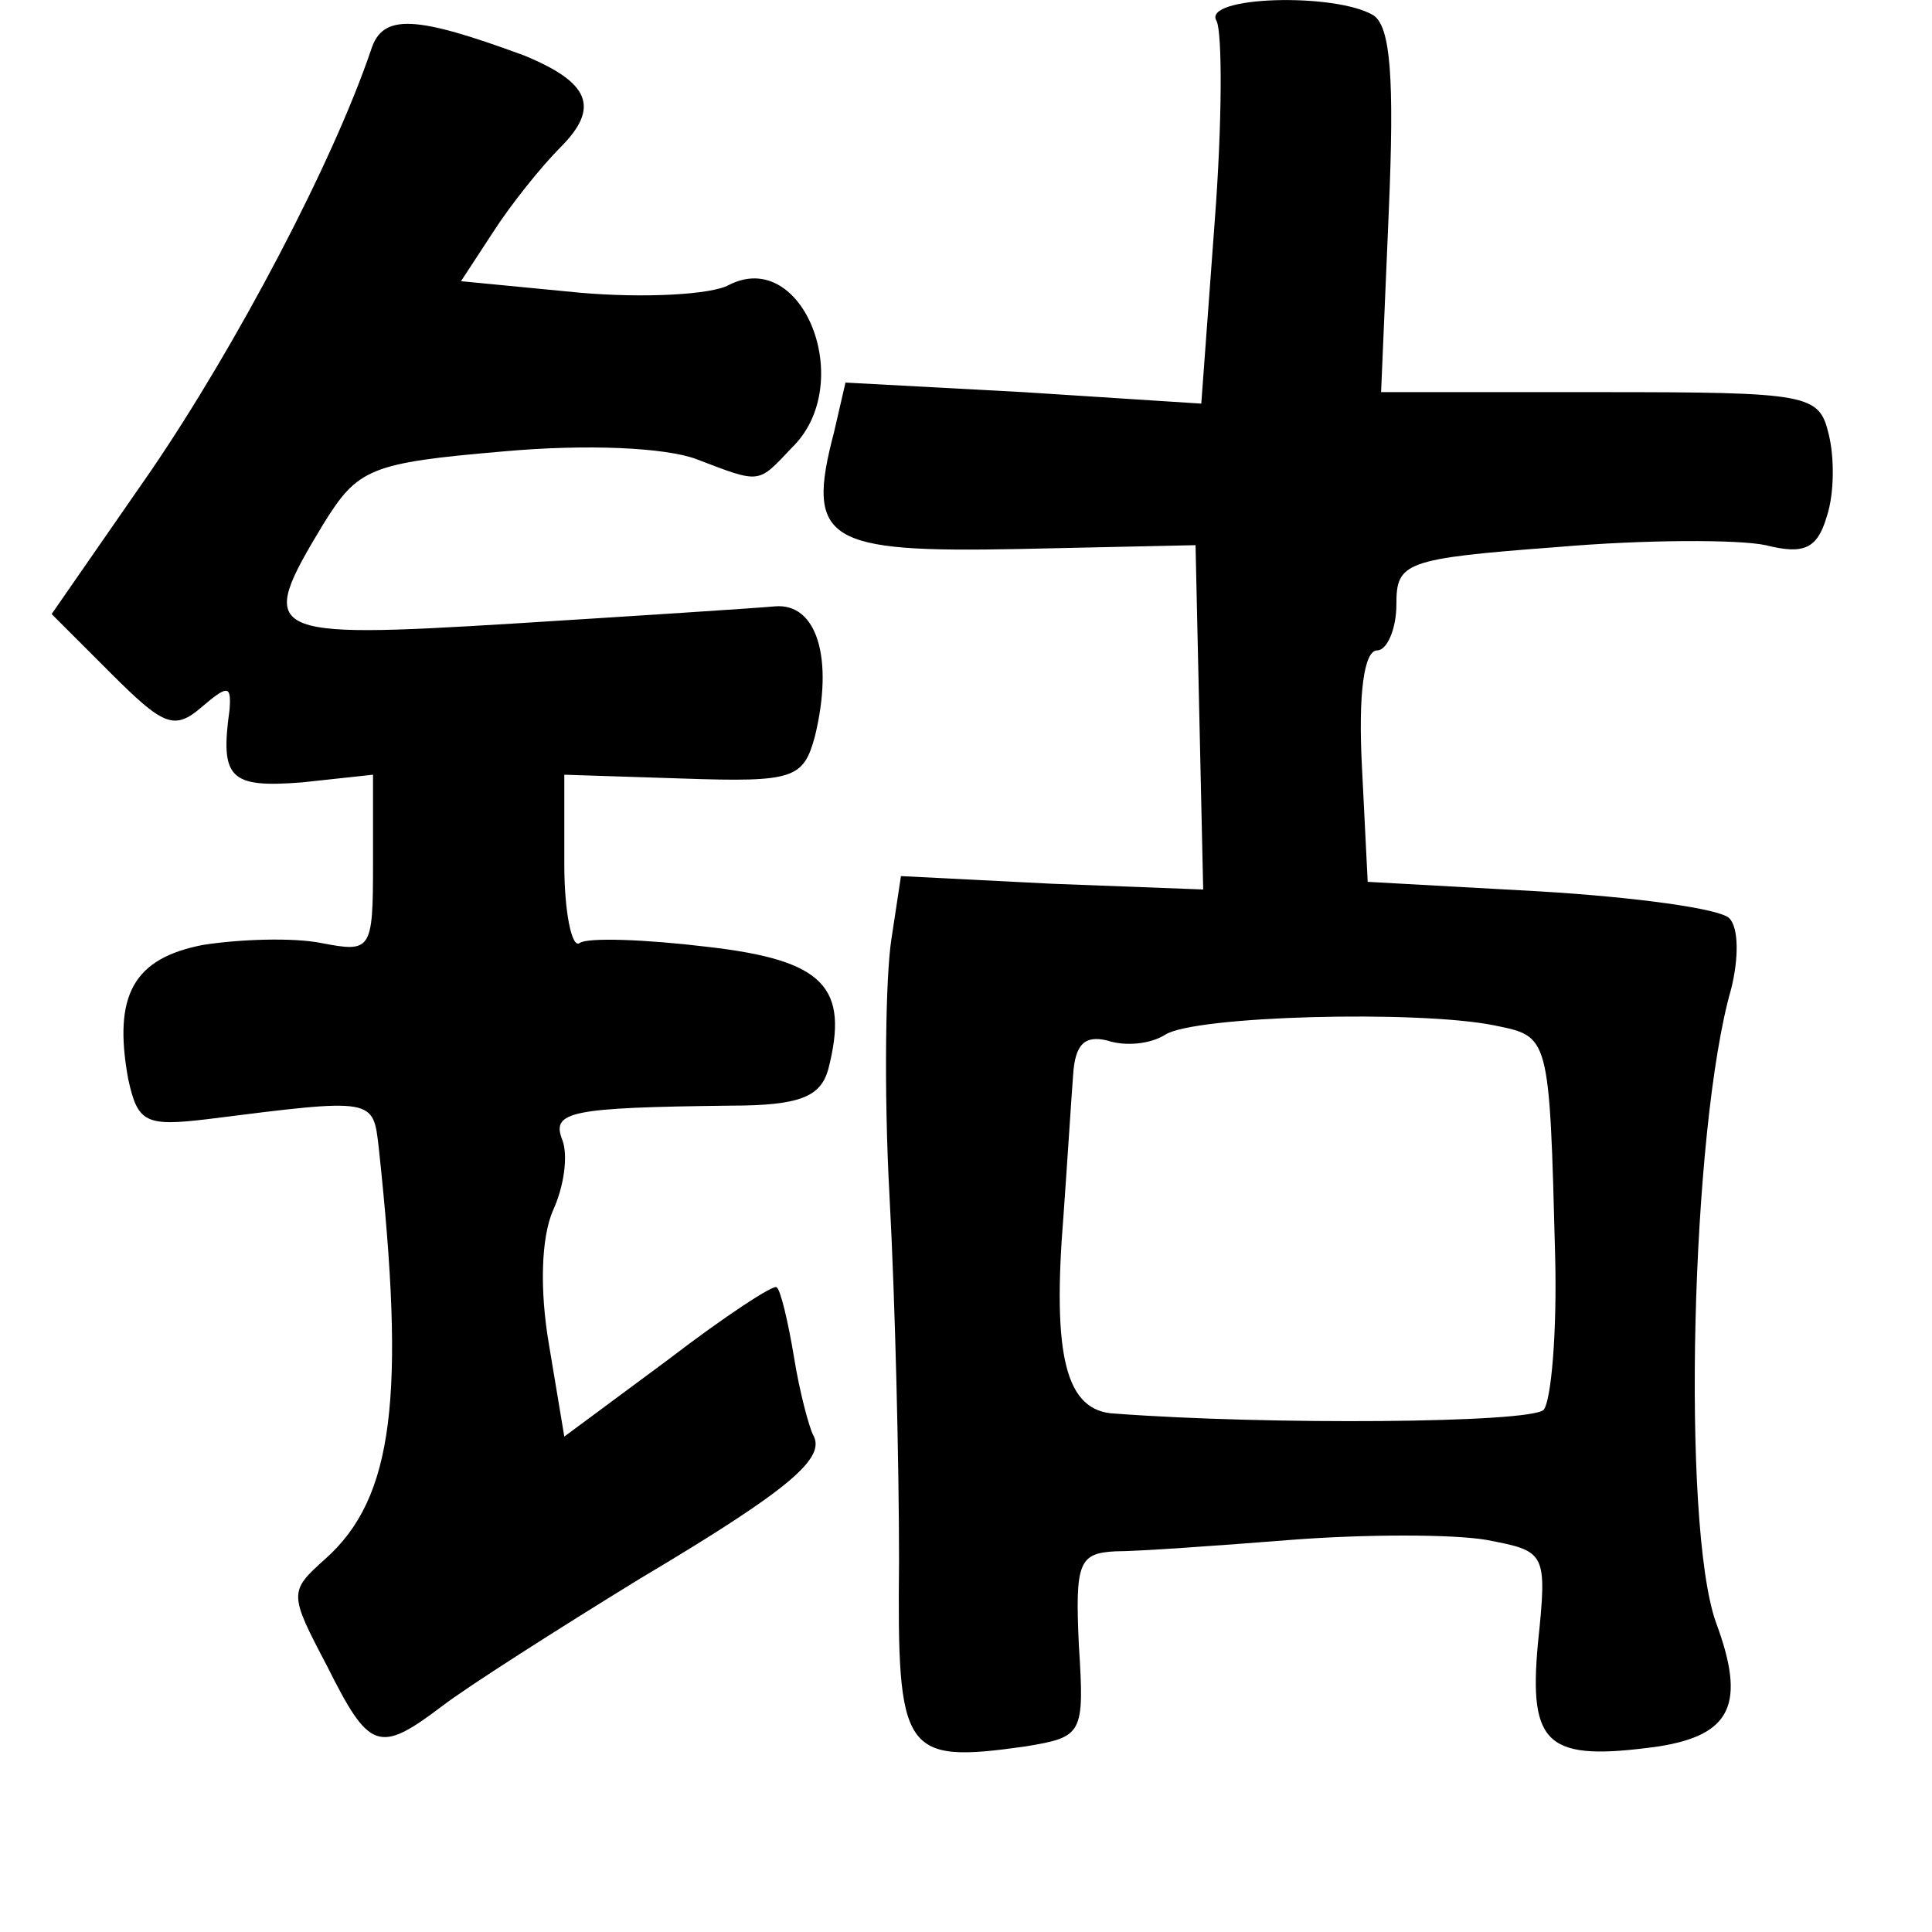 <?xml version="1.0" standalone="no"?>
<!DOCTYPE svg PUBLIC "-//W3C//DTD SVG 20010904//EN"
 "http://www.w3.org/TR/2001/REC-SVG-20010904/DTD/svg10.dtd">
<svg version="1.0" xmlns="http://www.w3.org/2000/svg"
 width="101pt" height="101pt" viewBox="0 0 101 101"
 preserveAspectRatio="xMidYMid meet">
<g transform="translate(0,101) scale(0.1,-0.1)"
fill="#000000" stroke="none">
<path d="M636 999 c3 -6 3 -53 -1 -105 l-7 -95 -93 6 -93 5 -6 -26 c-15 -57
-4 -63 97 -61 l92 2 2 -90 2 -90 -79 3 -79 4 -5 -33 c-3 -19 -4 -79 -1 -134 3
-55 5 -141 5 -191 -1 -101 2 -106 66 -97 30 5 31 6 28 53 -2 43 0 48 19 49 12
0 54 3 92 6 39 3 84 3 102 0 31 -6 32 -6 27 -54 -5 -54 5 -62 63 -54 38 6 46
22 30 65 -18 51 -13 258 8 331 4 16 4 32 -1 37 -5 5 -49 11 -99 14 l-90 5 -3
60 c-2 38 1 61 8 61 5 0 10 11 10 24 0 22 4 24 84 30 46 4 95 4 109 1 20 -5
27 -2 32 15 4 12 4 31 1 43 -5 21 -10 22 -120 22 l-114 0 4 94 c3 70 1 97 -8
103 -20 12 -90 10 -82 -3z m145 -525 c29 -6 29 -4 32 -121 1 -39 -2 -75 -6
-80 -7 -7 -144 -8 -224 -2 -26 1 -33 30 -27 104 2 28 4 60 5 73 1 16 6 21 18
18 9 -3 22 -2 30 3 15 10 132 13 172 5z"/>
<path d="M194 984 c-20 -59 -70 -154 -115 -220 l-52 -75 31 -31 c27 -27 33
-30 47 -18 14 12 16 12 15 -1 -5 -36 0 -41 38 -38 l37 4 0 -47 c0 -45 -1 -46
-27 -41 -15 3 -43 2 -62 -1 -36 -7 -47 -26 -39 -70 5 -23 9 -25 42 -21 87 11
86 11 89 -15 14 -130 8 -183 -28 -215 -19 -17 -19 -18 1 -56 22 -44 27 -46 60
-21 13 10 60 40 104 67 79 47 97 63 90 75 -2 4 -7 22 -10 41 -3 18 -7 35 -9
36 -1 2 -27 -15 -57 -38 l-54 -40 -8 48 c-5 29 -4 56 2 70 6 13 8 29 5 37 -6
15 4 17 88 18 37 0 47 5 51 19 11 43 -2 57 -63 64 -33 4 -63 5 -67 2 -4 -3 -8
16 -8 41 l0 47 62 -2 c58 -2 63 0 69 22 10 41 1 70 -21 68 -11 -1 -73 -5 -137
-9 -131 -8 -134 -6 -99 52 18 29 24 32 94 38 44 4 85 2 101 -4 34 -13 32 -13
50 6 34 33 6 105 -33 85 -9 -5 -44 -7 -78 -4 l-62 6 17 26 c9 14 25 34 35 44
21 21 15 34 -19 48 -57 21 -74 22 -80 3z"/>
</g>
</svg>
